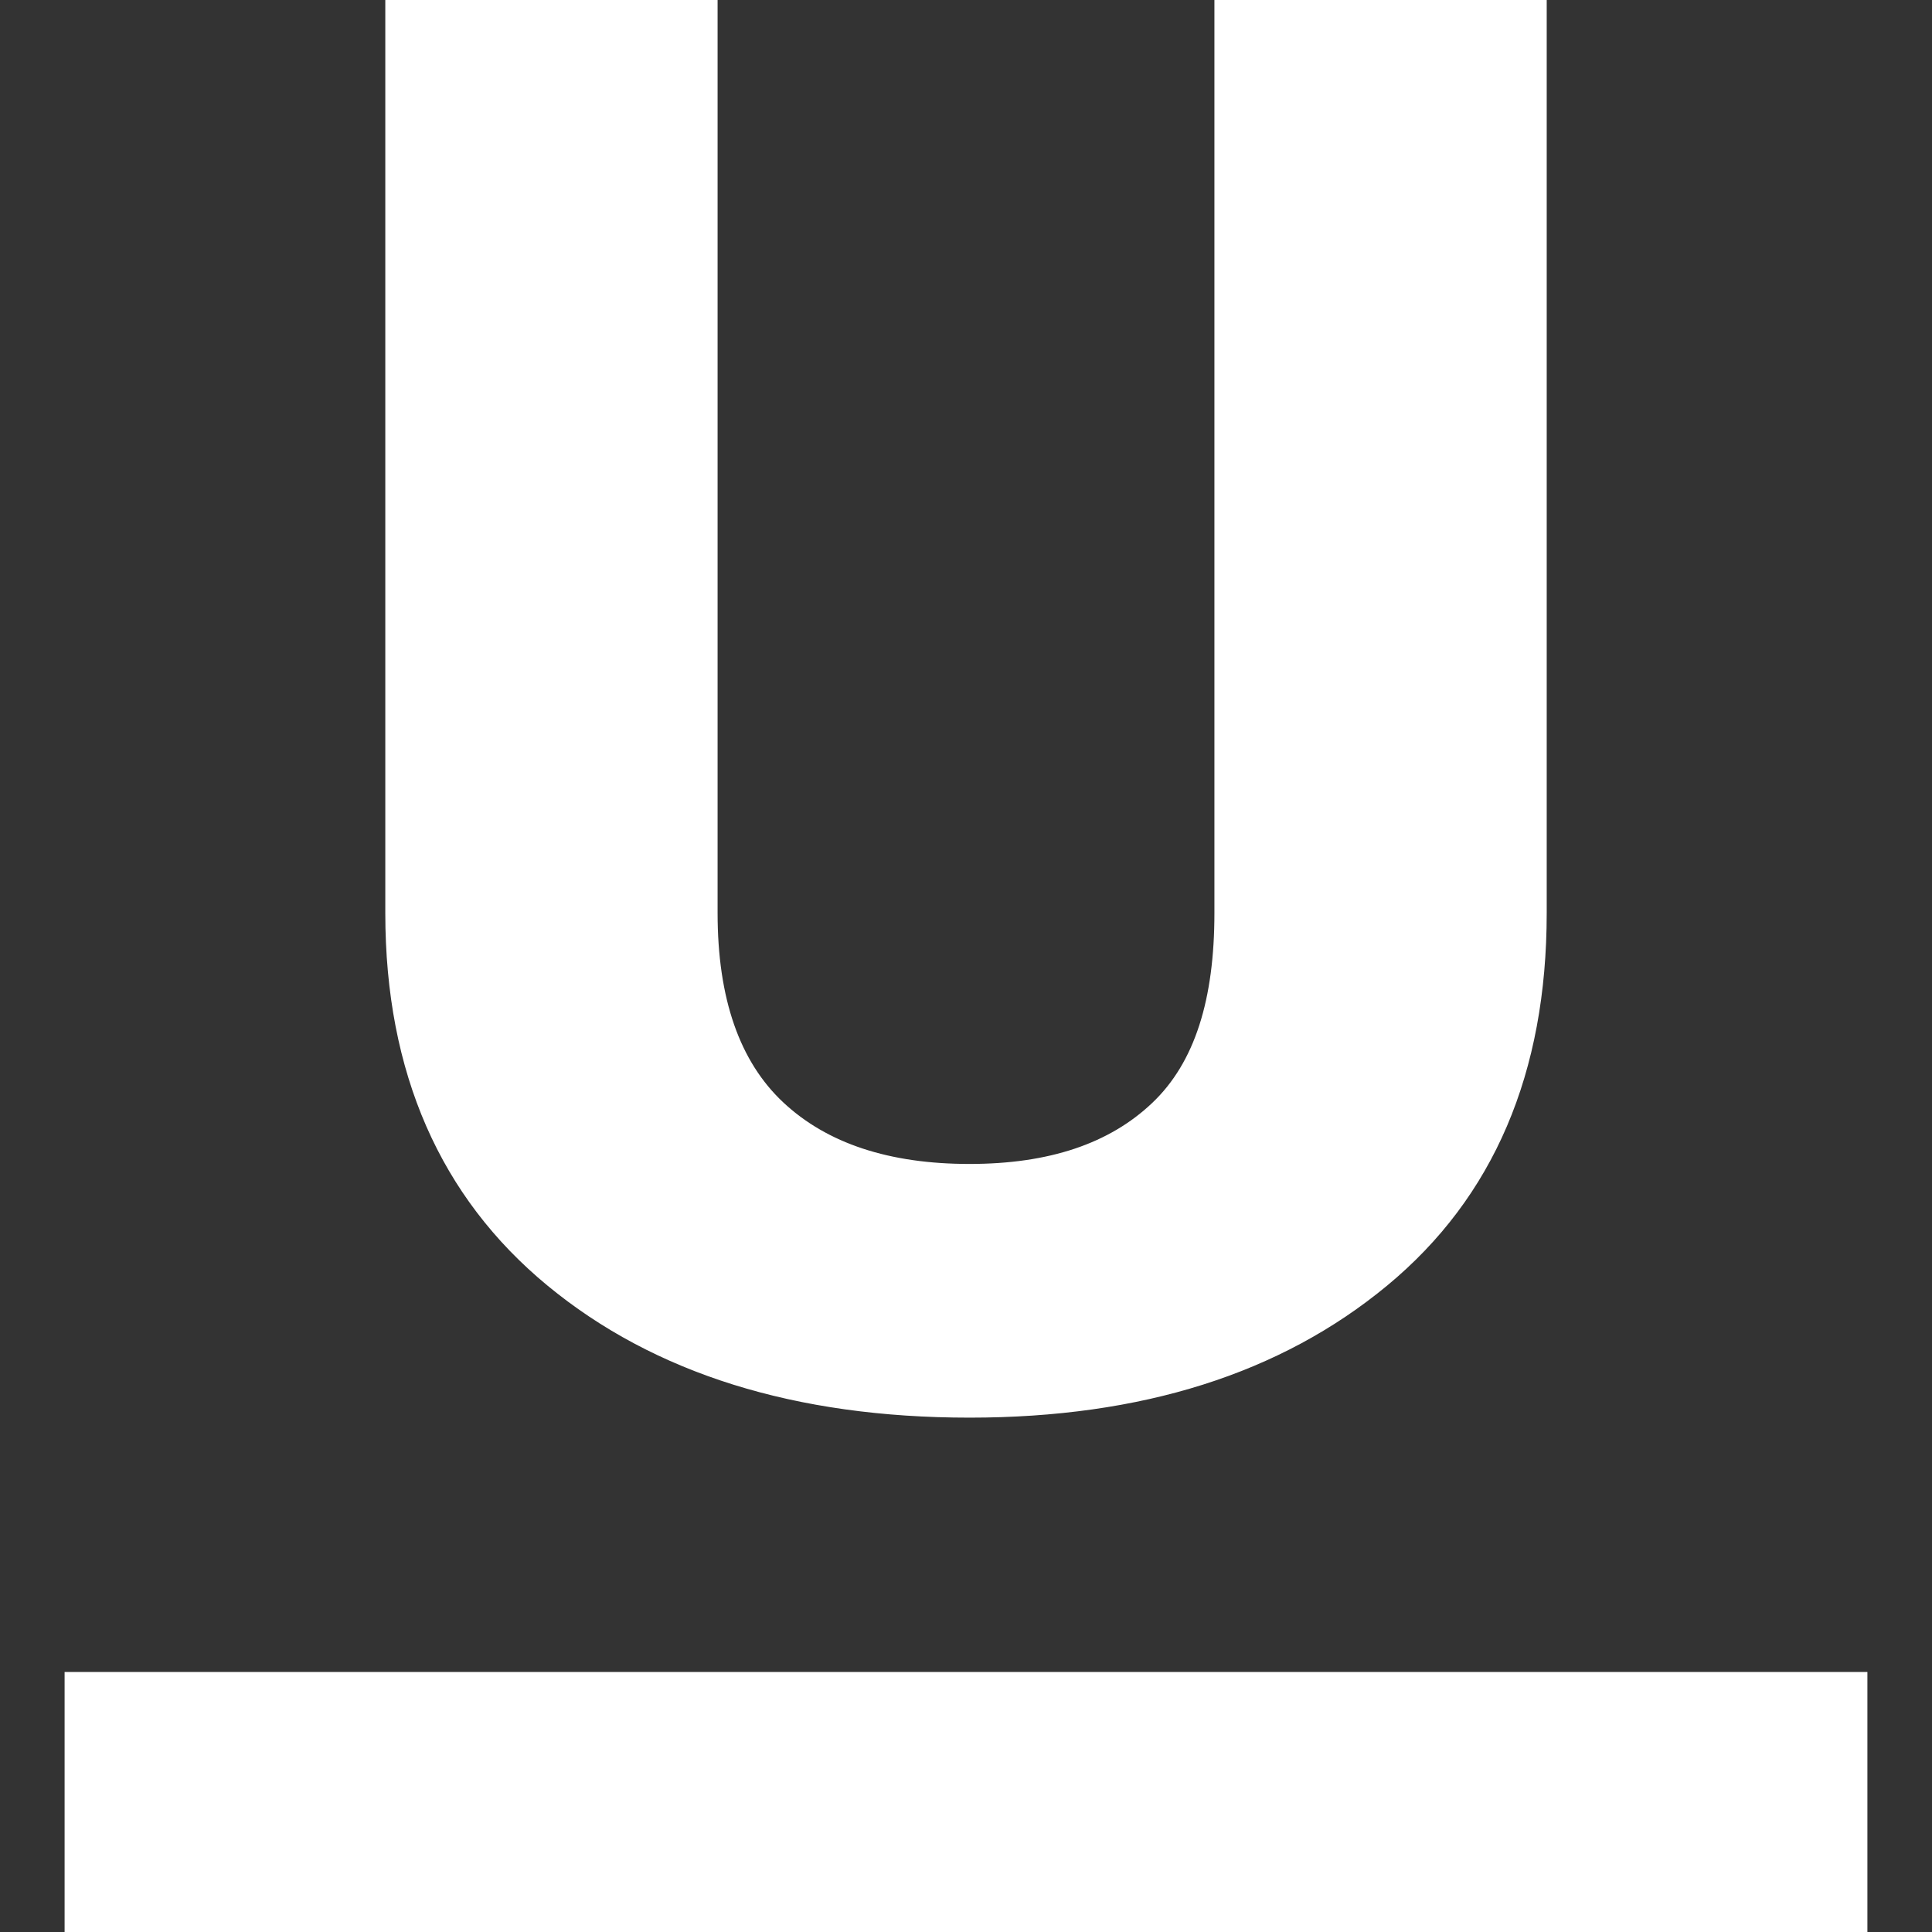 <?xml version="1.0" encoding="iso-8859-1"?>
<!-- Generator: Adobe Illustrator 19.0.0, SVG Export Plug-In . SVG Version: 6.00 Build 0)  -->
<svg version="1.1" id="Layer_1" xmlns="http://www.w3.org/2000/svg" xmlns:xlink="http://www.w3.org/1999/xlink" x="0px" y="0px"
	 viewBox="0 0 512 512" fill="white" stroke="white" style="enable-background:new 0 0 512 512;" xml:space="preserve">
<rect x="0" y="0" width="512" height="512" fill="#333333" stroke="none"/>
<g>
	<g>
		<path d="M322.332,0v241.969c0,22.926-5.184,39.824-16.645,50.69c-11.461,10.87-27.536,16.301-48.762,16.301
			c-21.396,0-37.958-5.477-49.676-16.43c-11.716-10.951-17.58-27.803-17.58-50.564V0h-87.061v241.969
			c0,42.285,14.591,75.061,42.78,98.325c28.187,23.268,65.542,34.897,111.562,34.897c45.51,0,82.25-11.629,110.358-34.897
			c28.102-23.264,42.086-56.04,42.086-98.325V0H322.332z"/>
	</g>
</g>
<g>
	<g>
		<rect x="17.619" y="443.595" width="476.761" height="68.405"/>
	</g>
</g>
<g>
</g>
<g>
</g>
<g>
</g>
<g>
</g>
<g>
</g>
<g>
</g>
<g>
</g>
<g>
</g>
<g>
</g>
<g>
</g>
<g>
</g>
<g>
</g>
<g>
</g>
<g>
</g>
<g>
</g>
</svg>
